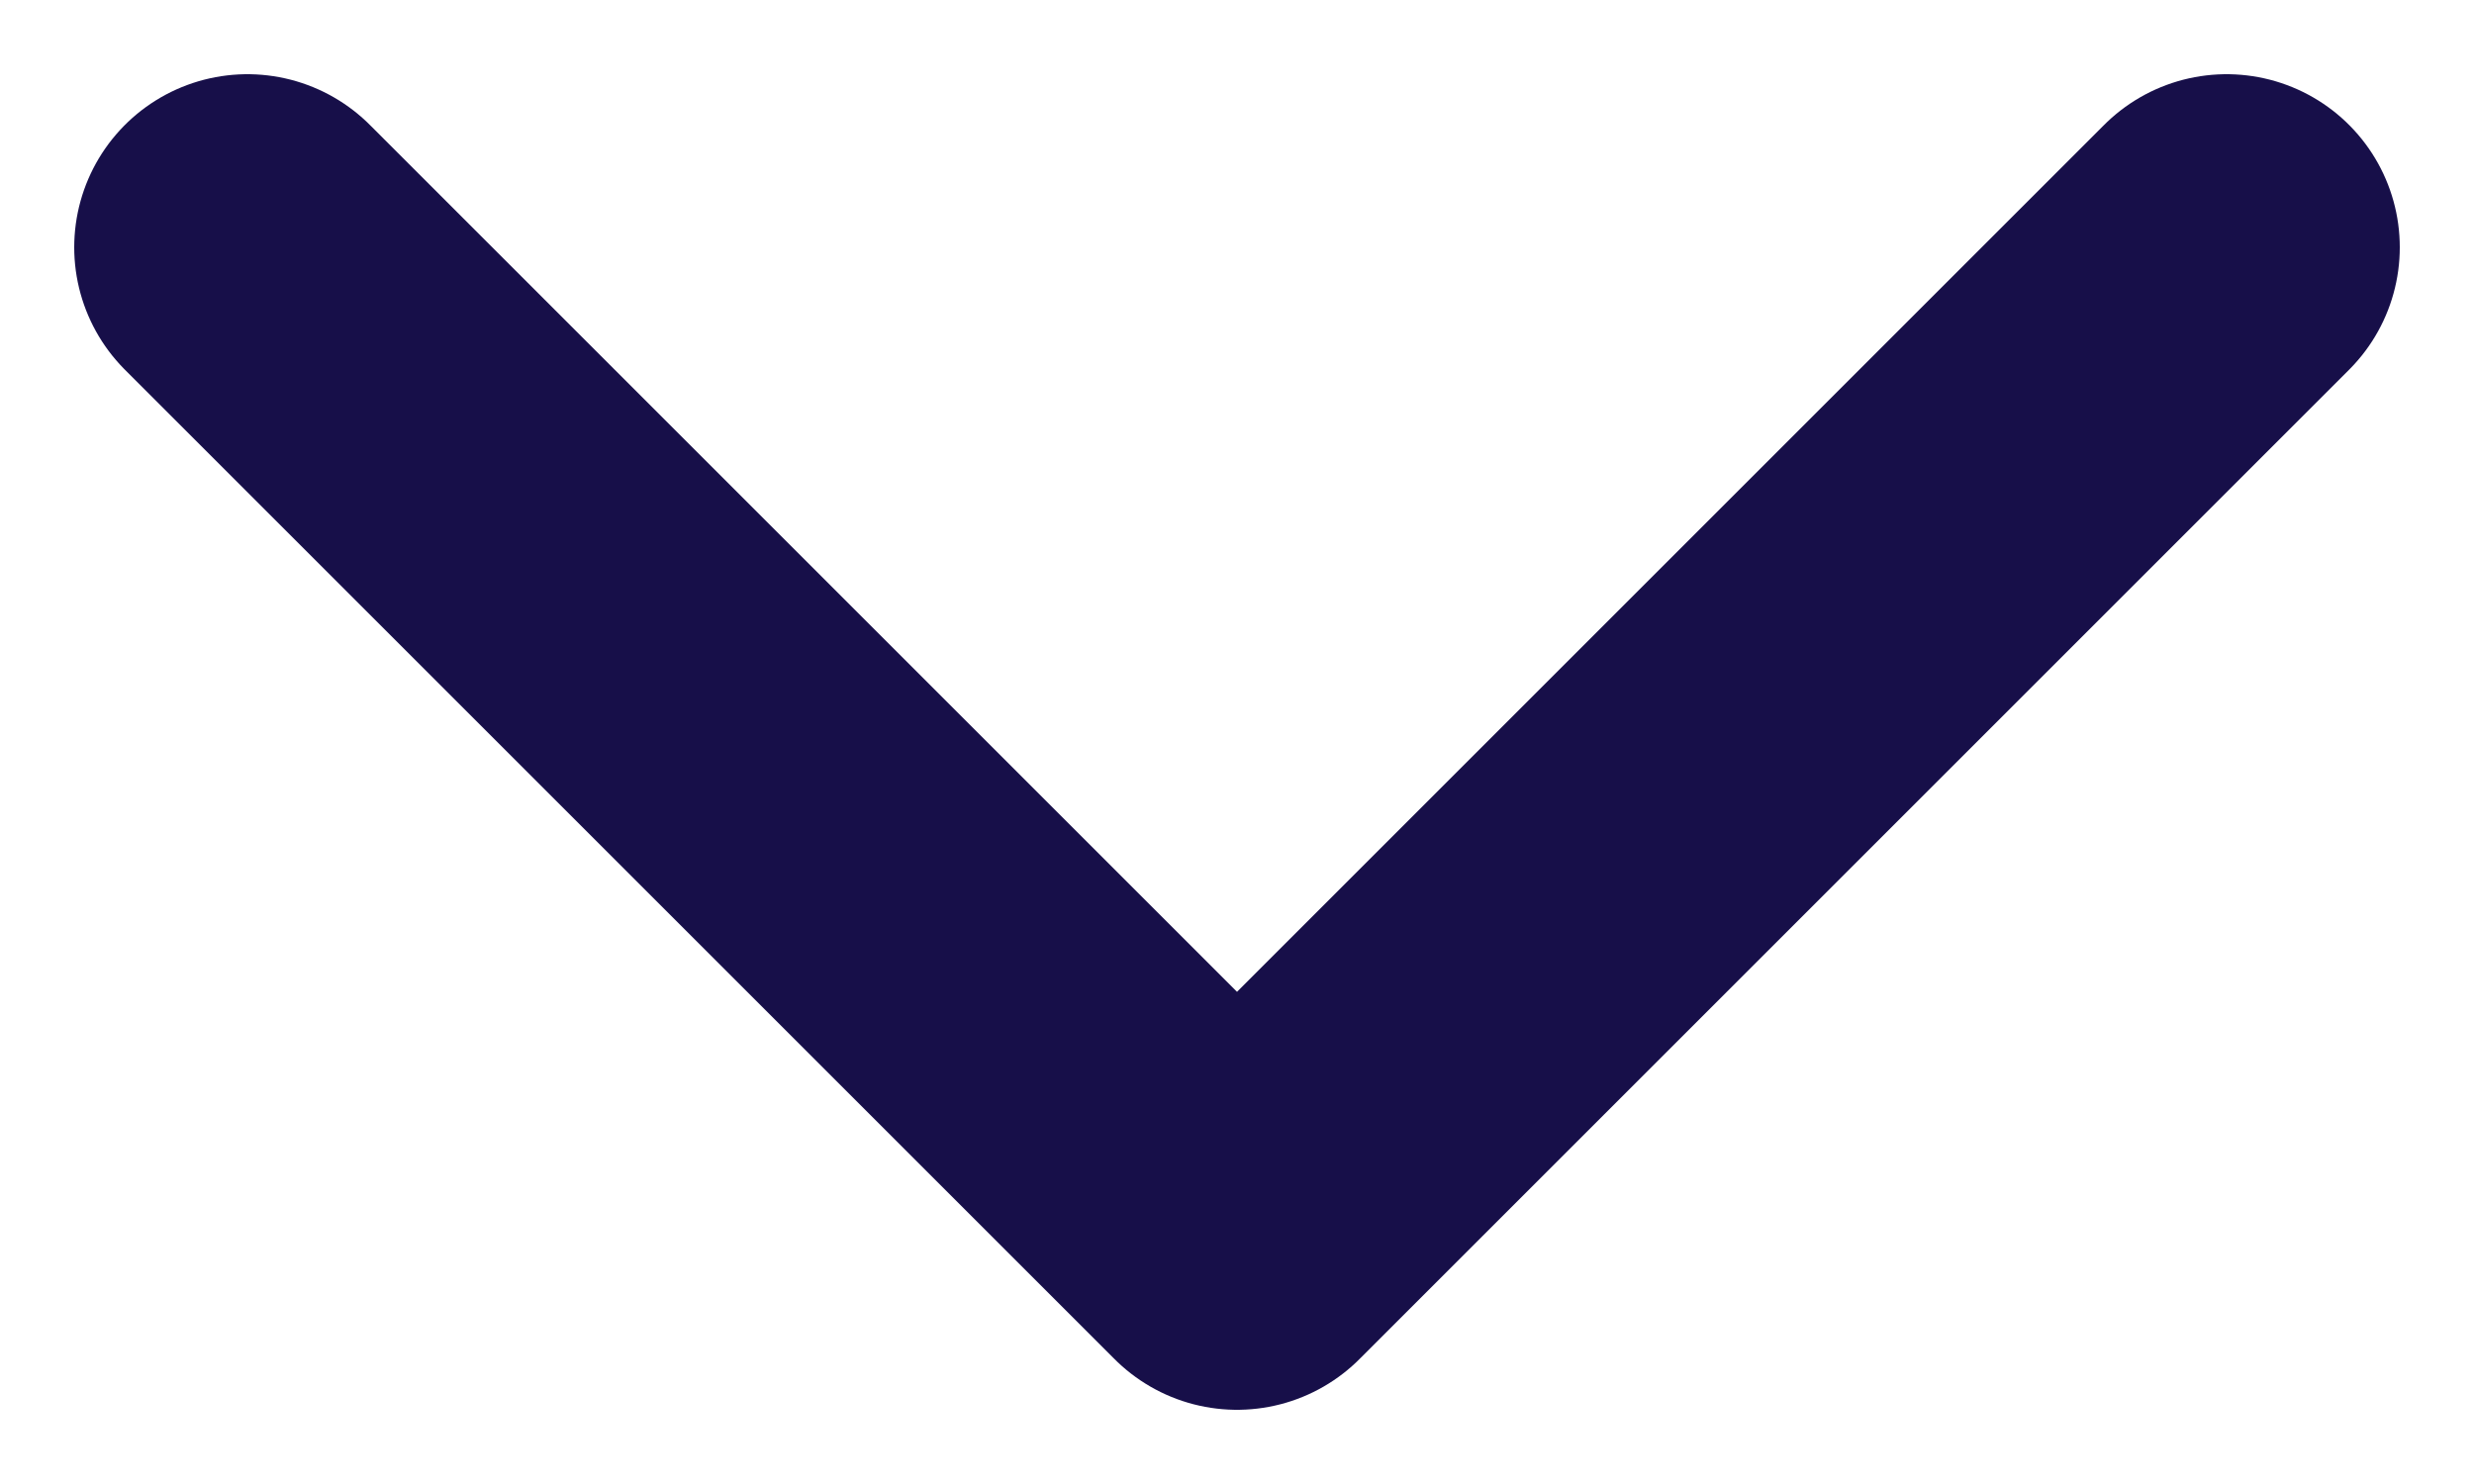 <svg width="10" height="6" viewBox="0 0 10 6" fill="none" xmlns="http://www.w3.org/2000/svg">
<path d="M1 1L5 5L9 1" stroke="#170F49" stroke-width="1.4" stroke-linecap="round" stroke-linejoin="round"/>
</svg>
